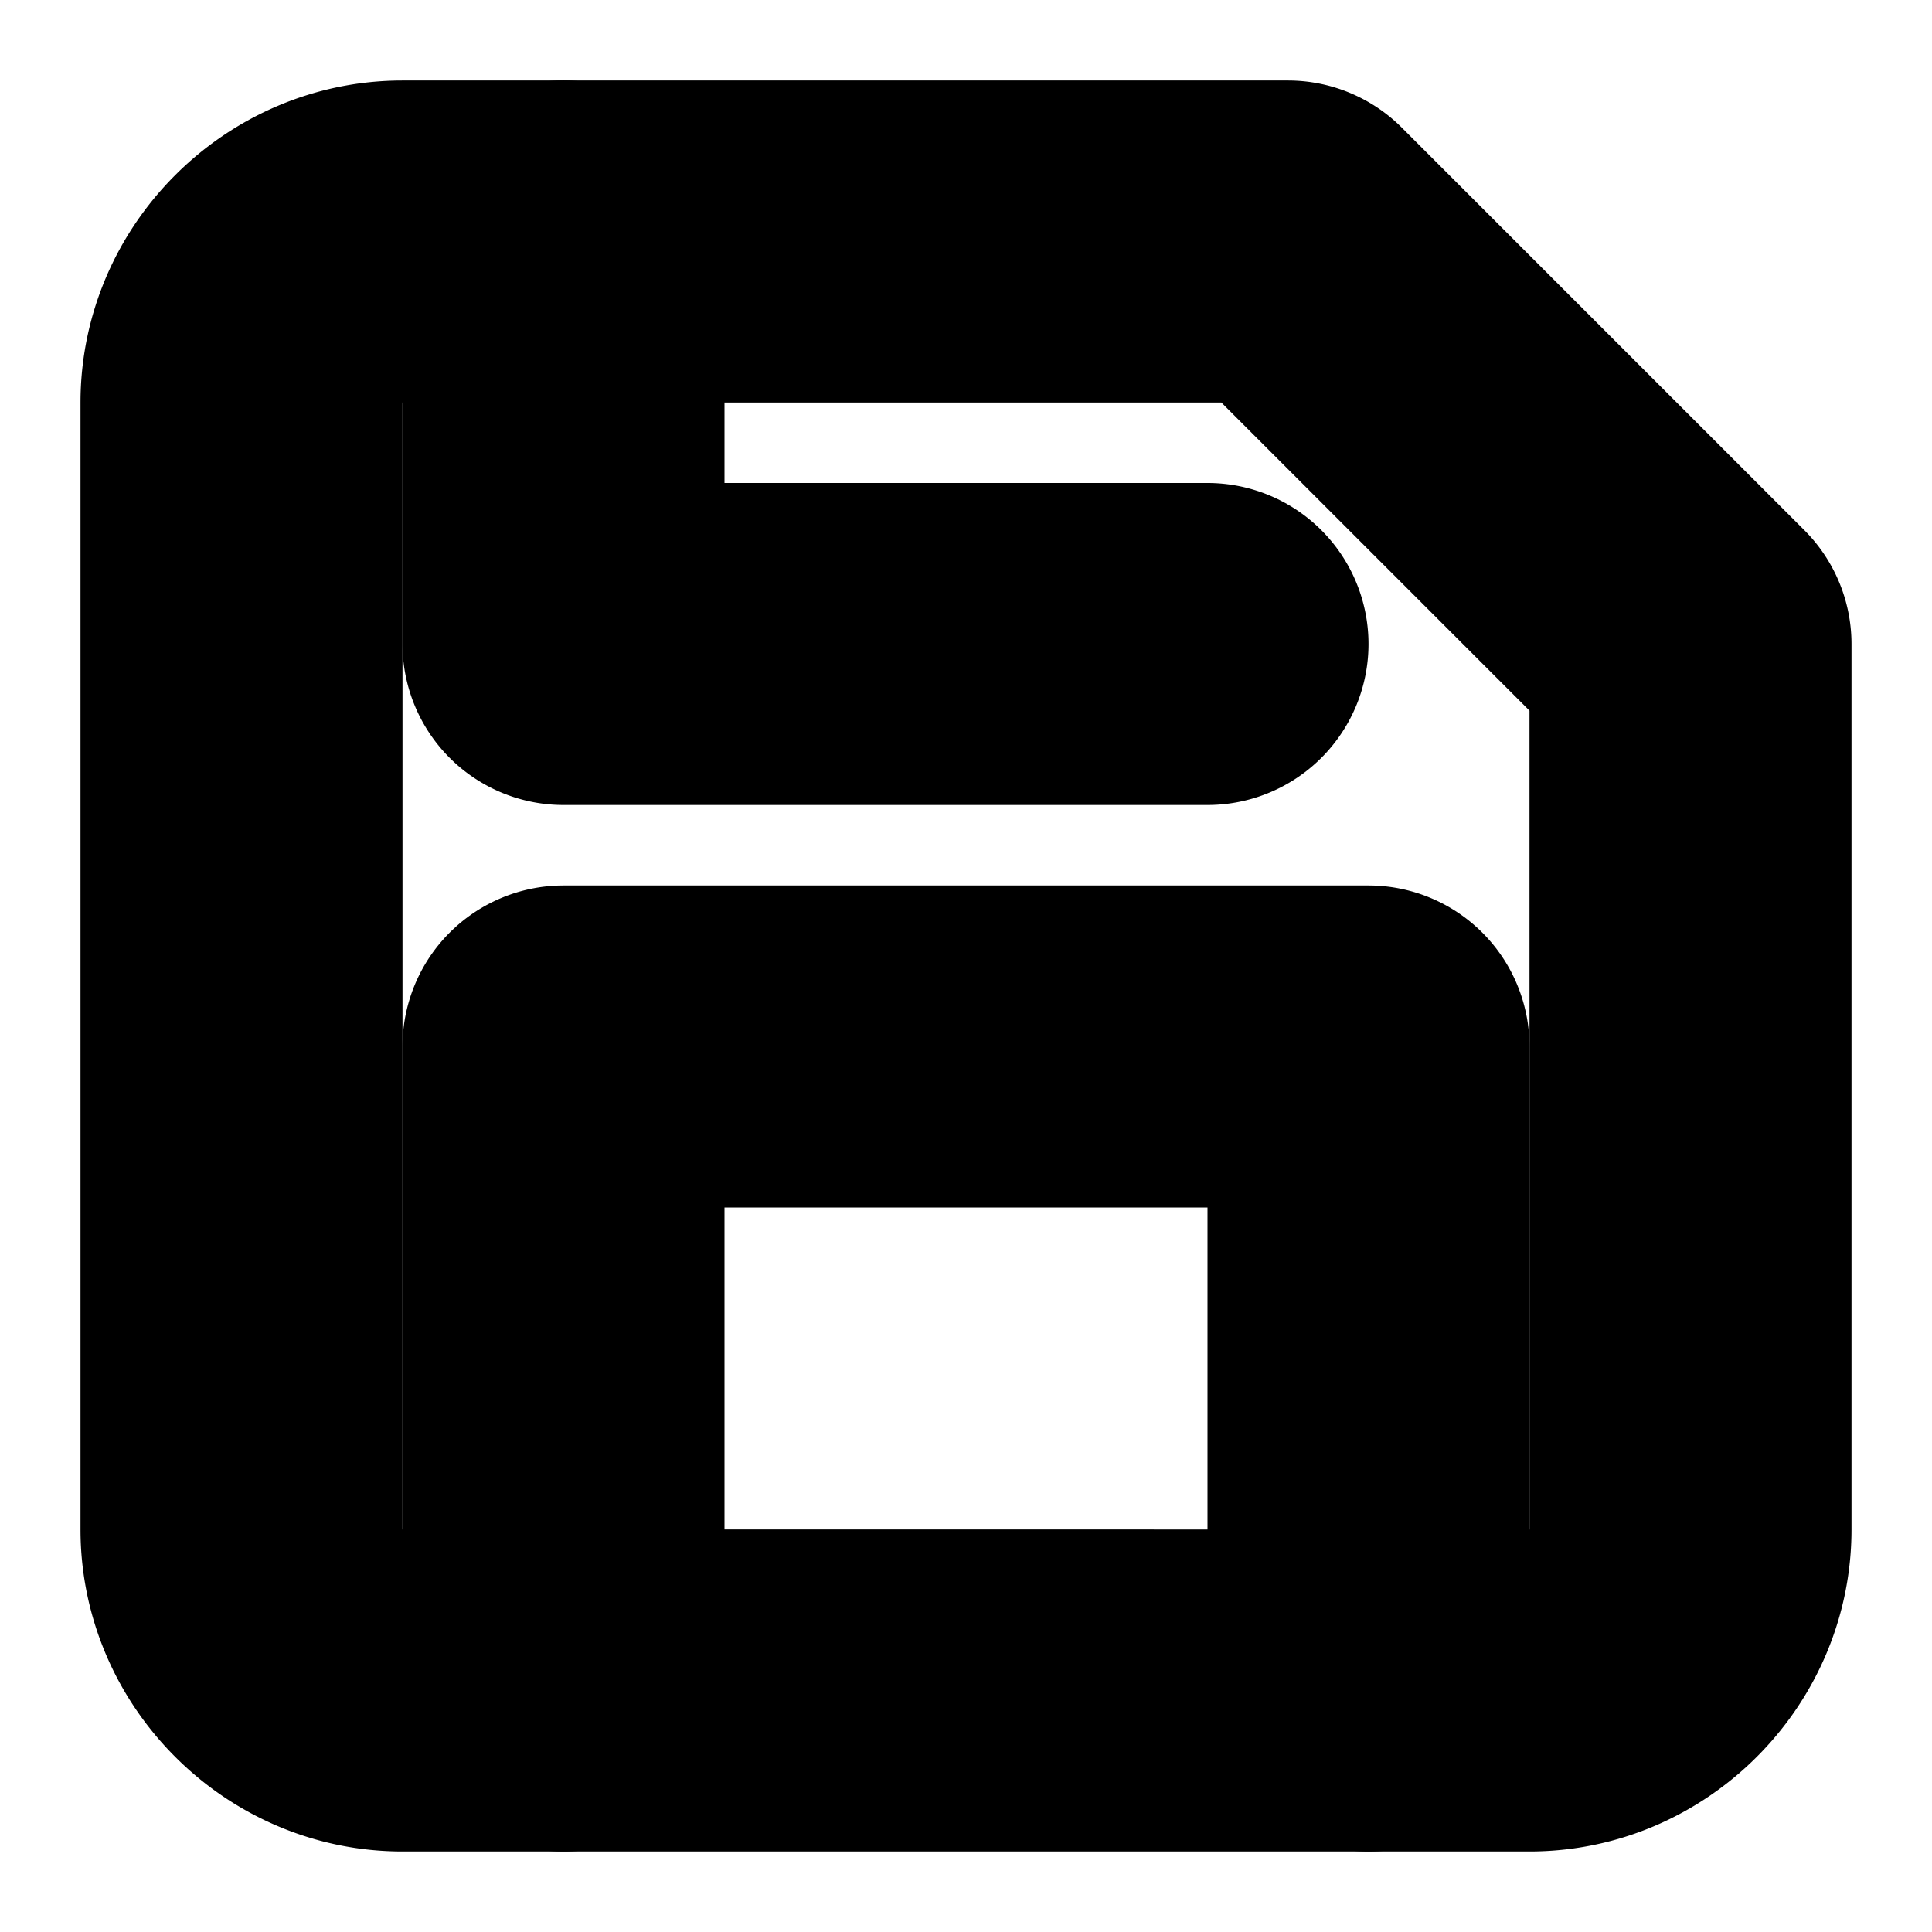 <?xml version="1.0" encoding="UTF-8" standalone="no"?>
<svg
   width="24"
   height="24"
   viewBox="0 0 24 24"
   fill="none"
   stroke="currentColor"
   stroke-width="2"
   stroke-linecap="round"
   stroke-linejoin="round"
   version="1.1"
   id="svg8"
   xmlns="http://www.w3.org/2000/svg"
   xmlns:svg="http://www.w3.org/2000/svg">
  <defs
     id="defs12" />
  <path
     style="color:#000000;fill:#000000;-inkscape-stroke:none"
     d="M 5,2 C 3.355,2 2,3.355 2,5 v 14 c 0,1.645 1.355,3 3,3 h 14 c 1.645,0 3,-1.355 3,-3 V 8 A 1,1 0 0 0 21.707,7.293 l -5,-5 A 1,1 0 0 0 16,2 Z M 5,4 H 15.586 L 20,8.414 V 19 c 0,0.564 -0.436,1 -1,1 H 5 C 4.436,20 4,19.564 4,19 V 5 C 4,4.436 4.436,4 5,4 Z"
     id="path2" />
  <path
     style="color:#000000;fill:#000000;-inkscape-stroke:none"
     d="m 7,12 a 1,1 0 0 0 -1,1 v 8 a 1,1 0 0 0 1,1 1,1 0 0 0 1,-1 v -7 h 8 v 7 a 1,1 0 0 0 1,1 1,1 0 0 0 1,-1 v -8 a 1,1 0 0 0 -1,-1 z"
     id="polyline4" />
  <path
     style="color:#000000;fill:#000000;-inkscape-stroke:none"
     d="M 7,2 A 1,1 0 0 0 6,3 v 5 a 1,1 0 0 0 1,1 h 8 A 1,1 0 0 0 16,8 1,1 0 0 0 15,7 H 8 V 3 A 1,1 0 0 0 7,2 Z"
     id="polyline6" />
</svg>
